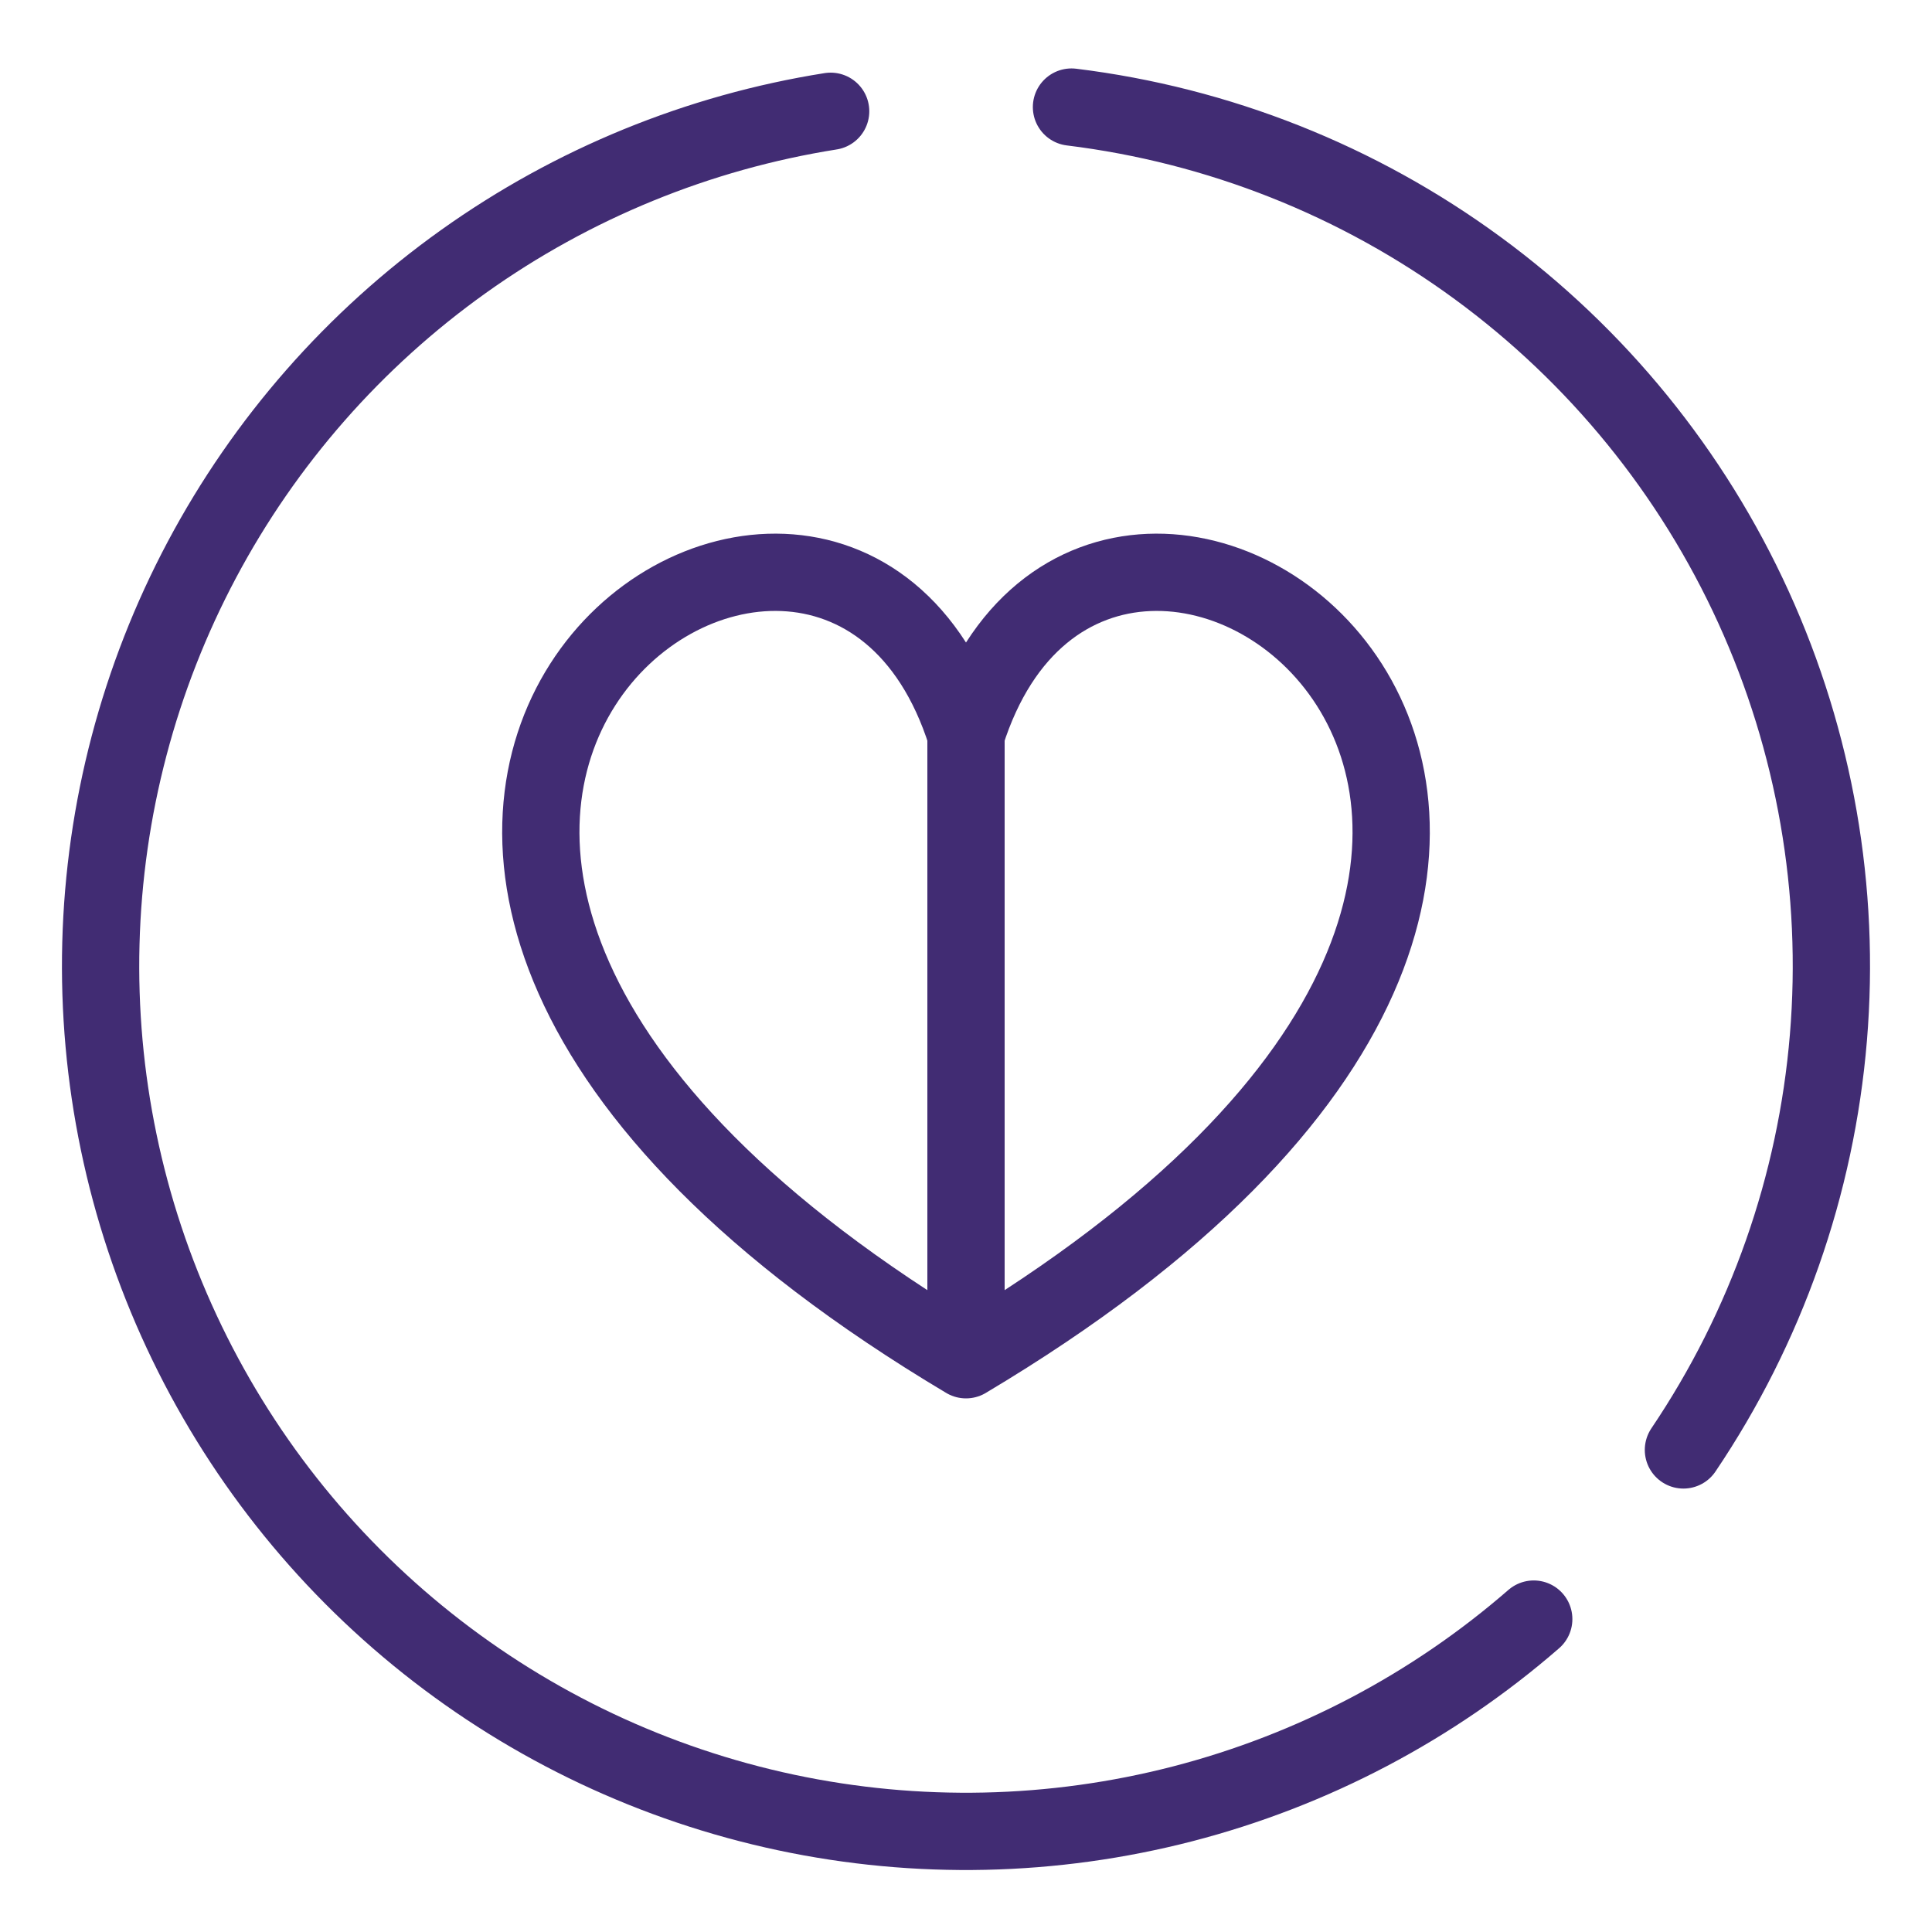 <svg width="50" height="50" viewBox="0 0 50 50" fill="none" xmlns="http://www.w3.org/2000/svg">
<path d="M39.693 41.902C37.076 44.178 33.966 45.814 30.608 46.683C27.25 47.551 23.736 47.628 20.343 46.907C16.951 46.186 13.772 44.687 11.058 42.528C8.343 40.369 6.168 37.609 4.702 34.465C3.236 31.322 2.52 27.881 2.611 24.414C2.702 20.947 3.597 17.548 5.225 14.486C6.854 11.423 9.171 8.781 11.995 6.767C14.819 4.753 18.072 3.422 21.497 2.88M27.73 2.771C31.533 3.238 35.153 4.673 38.243 6.939C41.334 9.205 43.791 12.226 45.38 15.713C46.969 19.2 47.637 23.036 47.319 26.855C47.002 30.674 45.71 34.347 43.567 37.524" stroke="#412C73" stroke-width="2" stroke-linecap="round" stroke-linejoin="round"/>
<path d="M25 19.008C21.392 7.615 2.155 21.571 25 35.19ZM25 19.008C28.608 7.615 47.845 21.571 25 35.19Z" stroke="#412C73" stroke-width="2" stroke-linecap="round" stroke-linejoin="round"/>
</svg>
